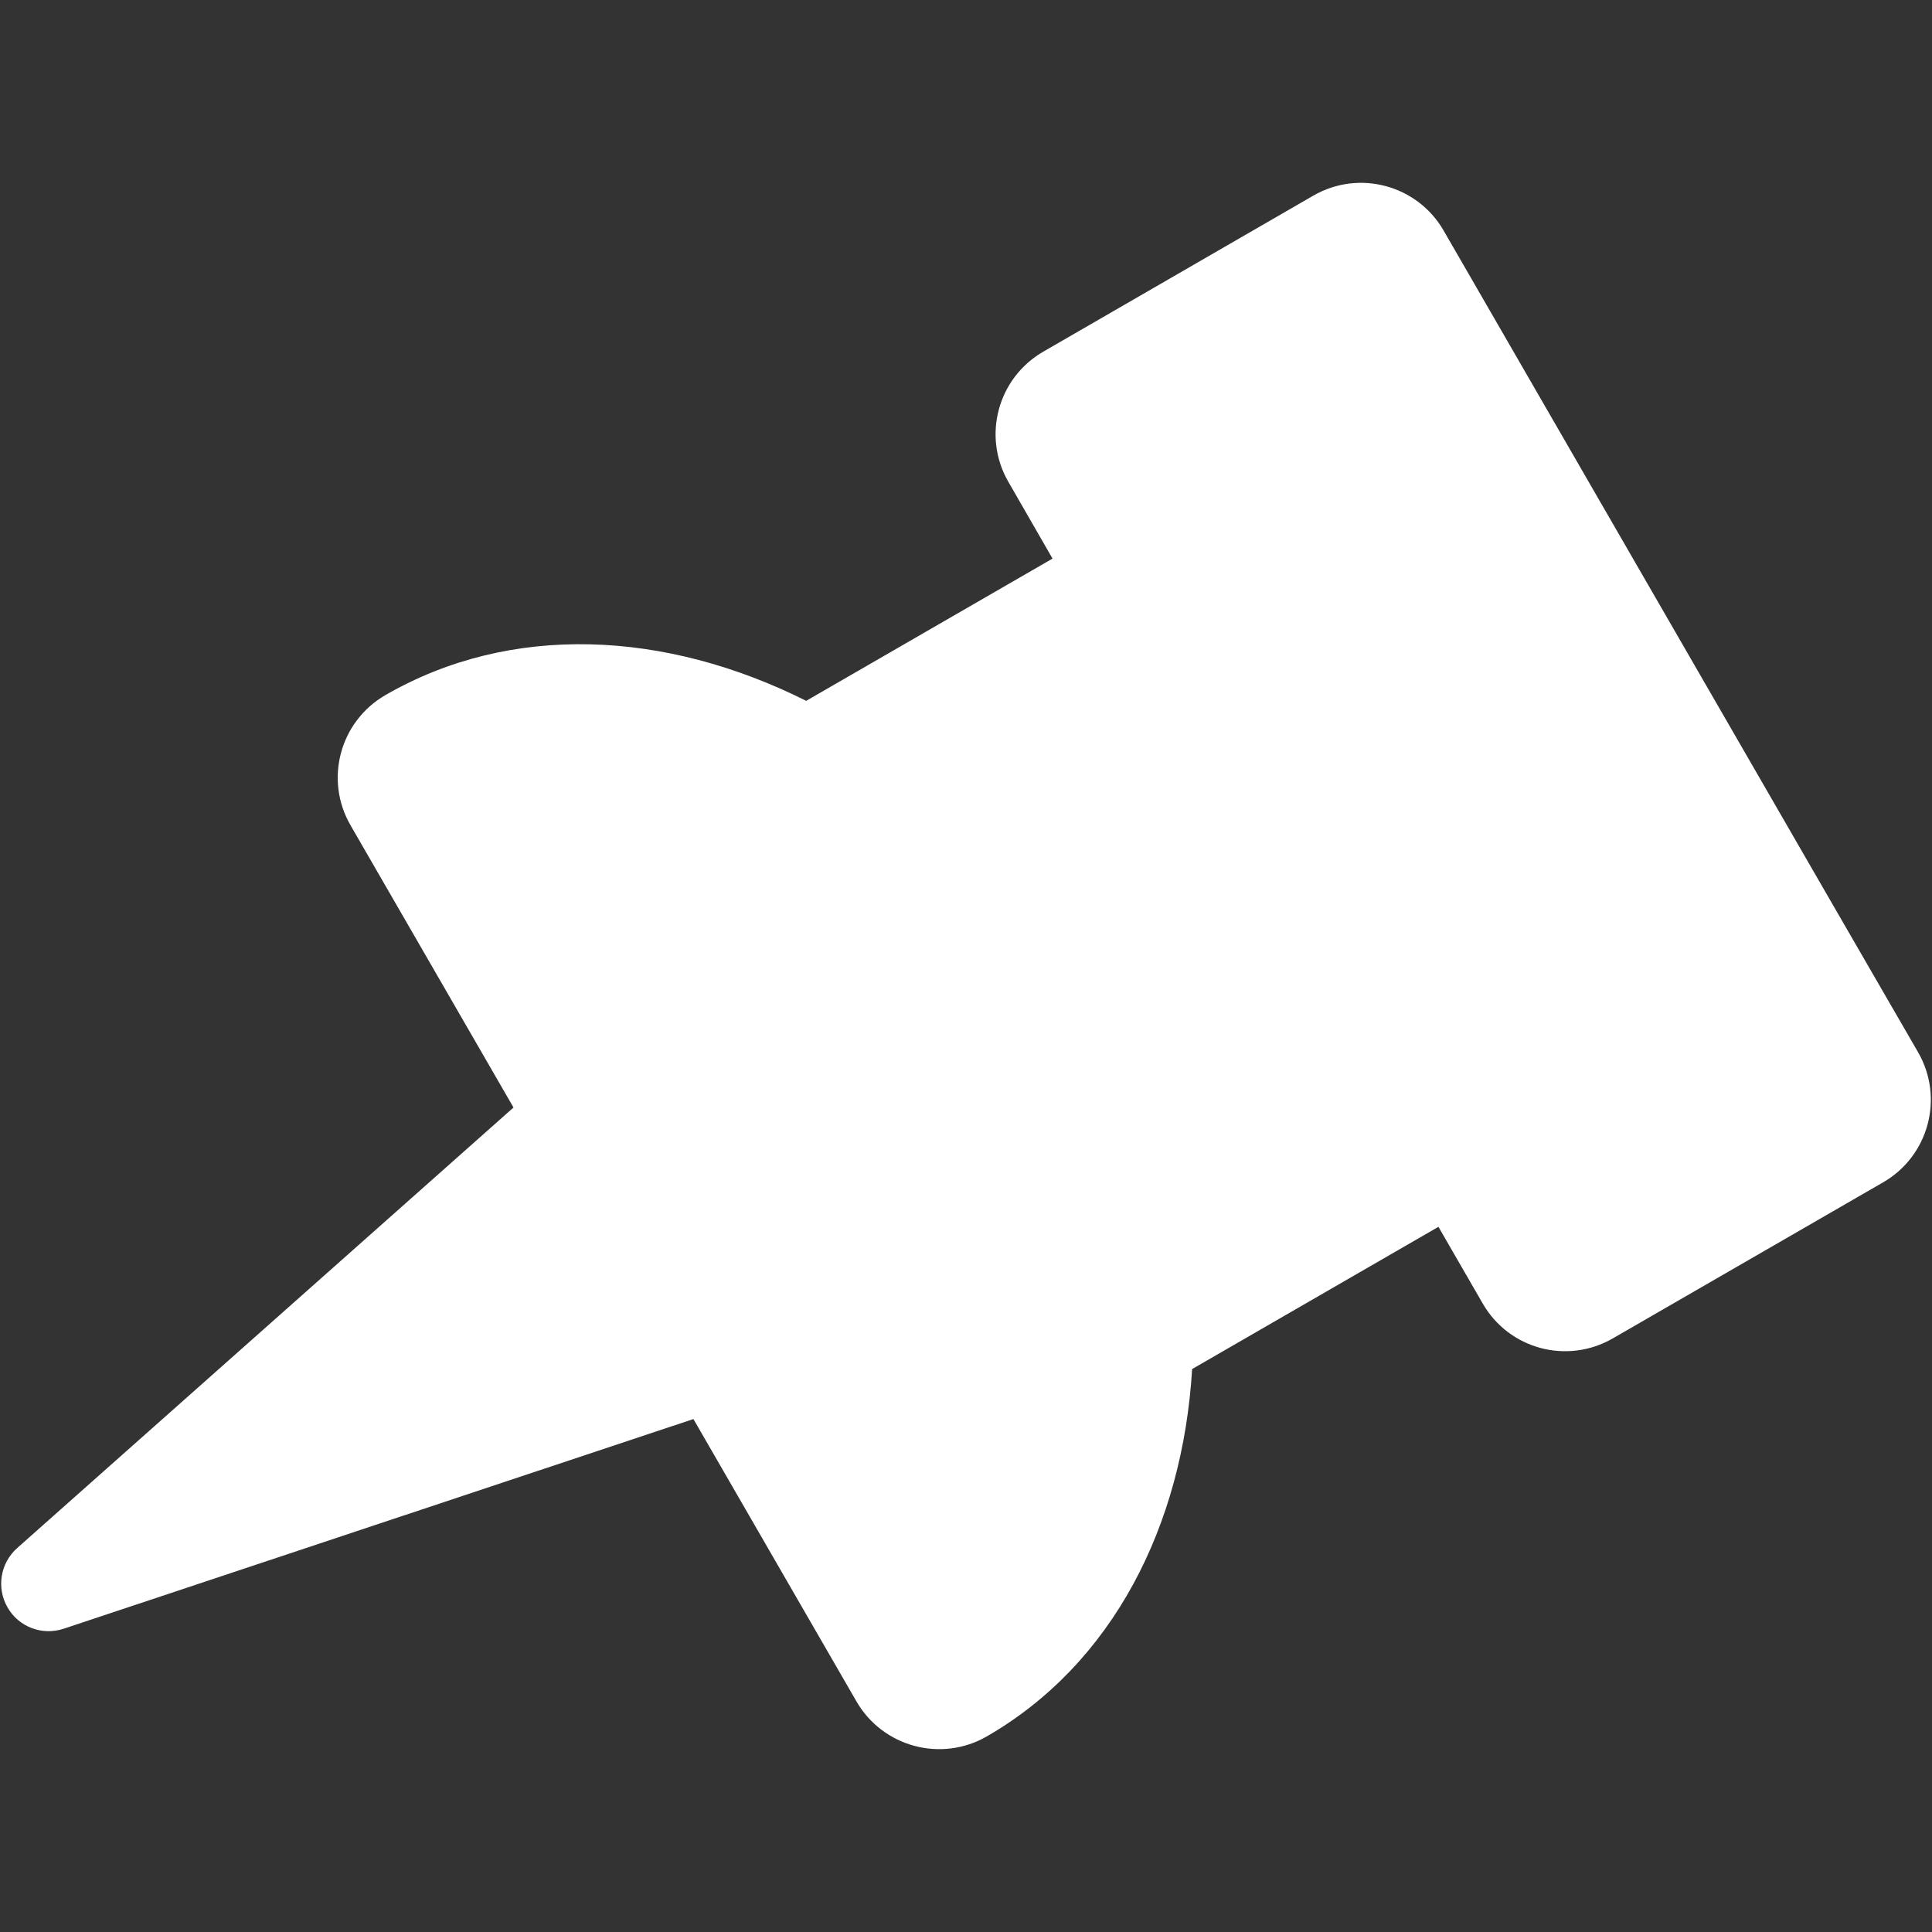 <?xml version="1.0" encoding="UTF-8"?>
<svg id="Capa_1" data-name="Capa 1" xmlns="http://www.w3.org/2000/svg" viewBox="0 0 800 800">
  <rect x="0" y="0" width="800" height="800" fill="#333333" stroke="none"/>
  <defs>
    <style>
      .cls-1 {
        fill: #fff;
        stroke-width: 0px;
      }
    </style>
  </defs>
  <path class="cls-1" d="m408.63,719c-18.9,10.9-43.1,4.4-54-14.5l-67.5-116.9L26.43,674.4c-8.9,3-18.7-.7-23.3-8.8-4.7-8.1-3-18.4,4-24.6l205.5-182.4-67.5-116.9c-10.9-18.9-4.4-43,14.5-53.9,52-30,115.9-26.8,174.2,2.4l102-58.9-18.3-31.8c-10.9-18.9-4.4-43,14.5-53.9l111.8-64.6c18.9-10.9,43-4.4,53.9,14.4l38.1,66,120.3,208.4,38.1,65.9c10.9,18.9,4.4,43-14.5,53.9l-111.9,64.6c-18.9,10.9-43,4.5-53.9-14.5l-18.3-31.7-102,58.9c-3.9,65.1-33,122.1-85,152.1Z"/>
</svg>